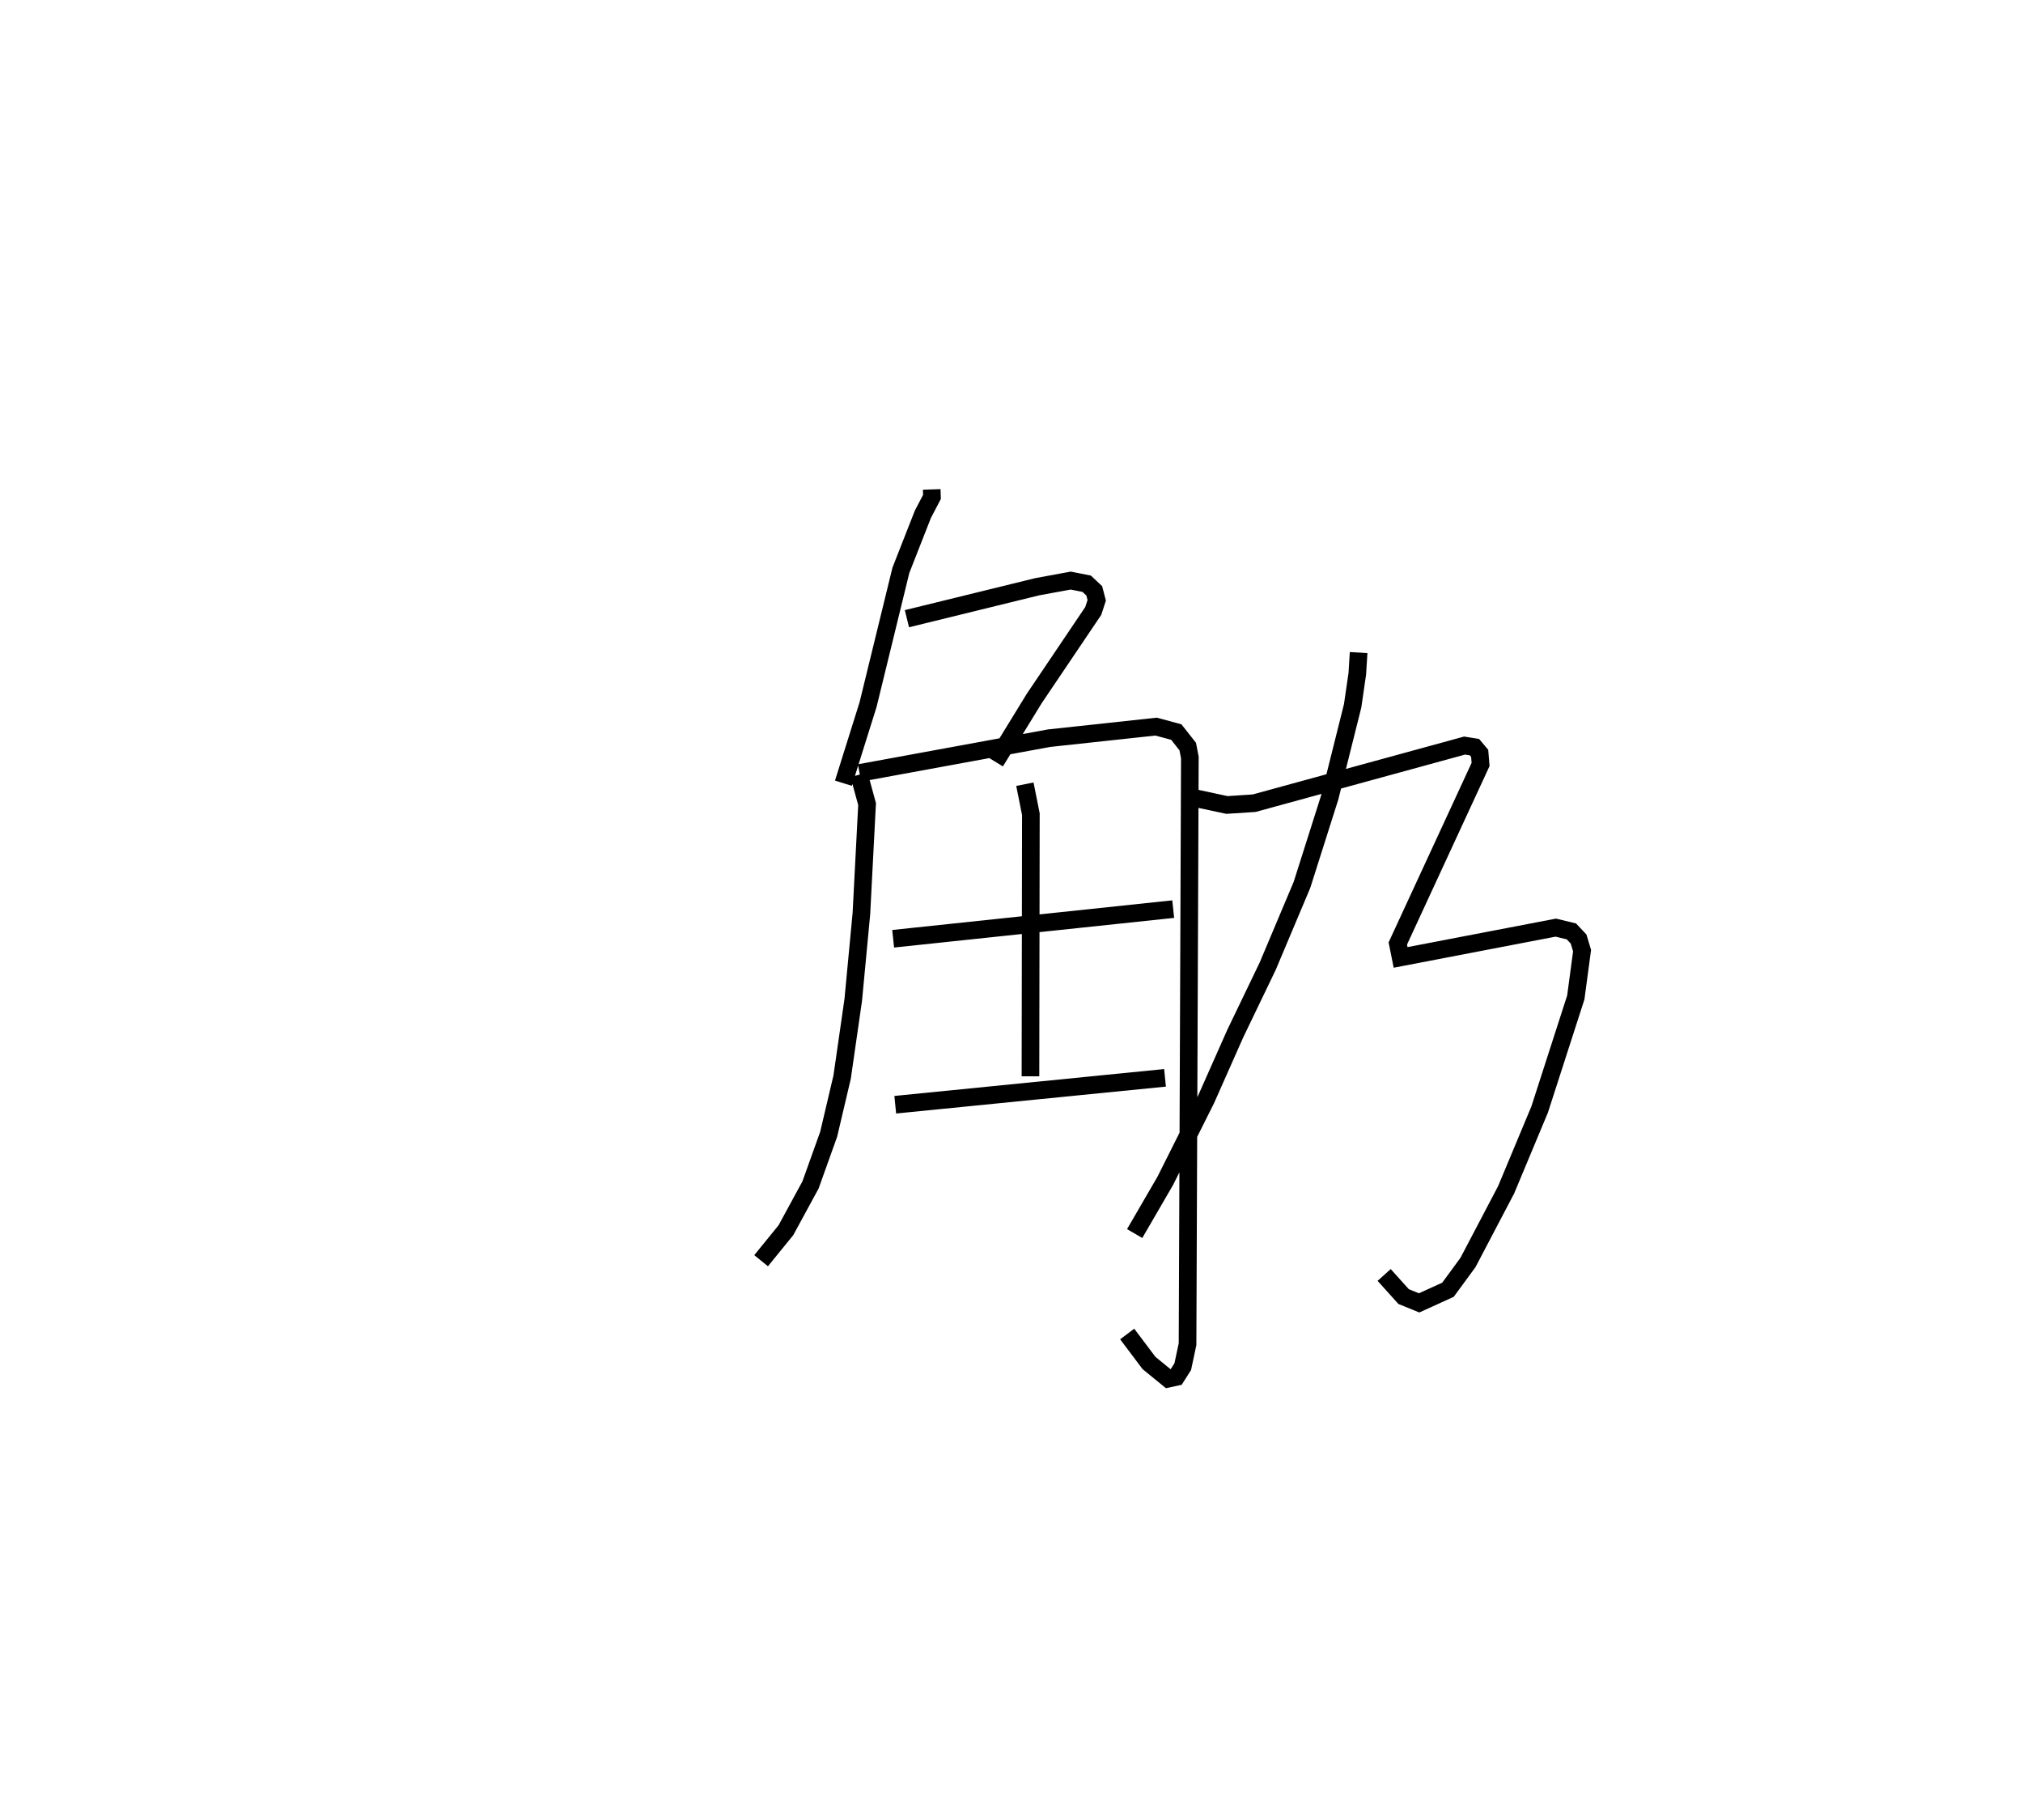 <?xml version="1.0" encoding="utf-8" ?>
<svg baseProfile="full" height="103.161" version="1.1" width="114.696" xmlns="http://www.w3.org/2000/svg" xmlns:ev="http://www.w3.org/2001/xml-events" xmlns:xlink="http://www.w3.org/1999/xlink"><defs /><rect fill="white" height="103.161" width="114.696" x="0" y="0" /><path d="M25,25 m0.0,0.0 m27.825,2.746 l0.014,0.425 -0.516,0.986 l-1.246,3.174 -1.861,7.613 l-1.398,4.458 m3.601,-9.326 l7.392,-1.813 1.895,-0.348 l0.903,0.178 0.43,0.402 l0.141,0.537 -0.196,0.604 l-3.351,4.97 -2.198,3.583 m-7.731,0.734 l0.456,1.662 -0.322,6.211 l-0.462,4.891 -0.63,4.374 l-0.763,3.241 -1.03,2.876 l-1.394,2.564 -1.407,1.731 m5.581,-27.652 l10.751,-1.972 6.06,-0.655 l1.148,0.308 0.648,0.824 l0.12,0.621 -0.131,33.259 l-0.272,1.274 -0.371,0.583 l-0.452,0.098 -1.089,-0.888 l-1.238,-1.645 m-5.8,-31.168 l0.339,1.698 -0.023,14.86 m-7.785,-7.797 l15.878,-1.681 m-15.759,11.09 l15.295,-1.525 m10.976,-24.109 l-0.074,1.198 -0.265,1.82 l-1.298,5.191 -1.574,4.958 l-1.944,4.613 -1.839,3.822 l-1.66,3.741 -2.309,4.608 l-1.734,2.986 m3.515,-24.664 l1.718,0.367 1.541,-0.101 l11.93,-3.267 0.562,0.089 l0.294,0.35 0.052,0.632 l-4.693,10.15 0.159,0.789 l8.798,-1.689 0.885,0.214 l0.408,0.434 0.197,0.657 l-0.356,2.654 -2.049,6.352 l-1.9,4.55 -2.163,4.121 l-1.135,1.548 -1.635,0.744 l-0.88,-0.357 -1.104,-1.226 " fill="none" stroke="black" stroke-width="1" /></svg>